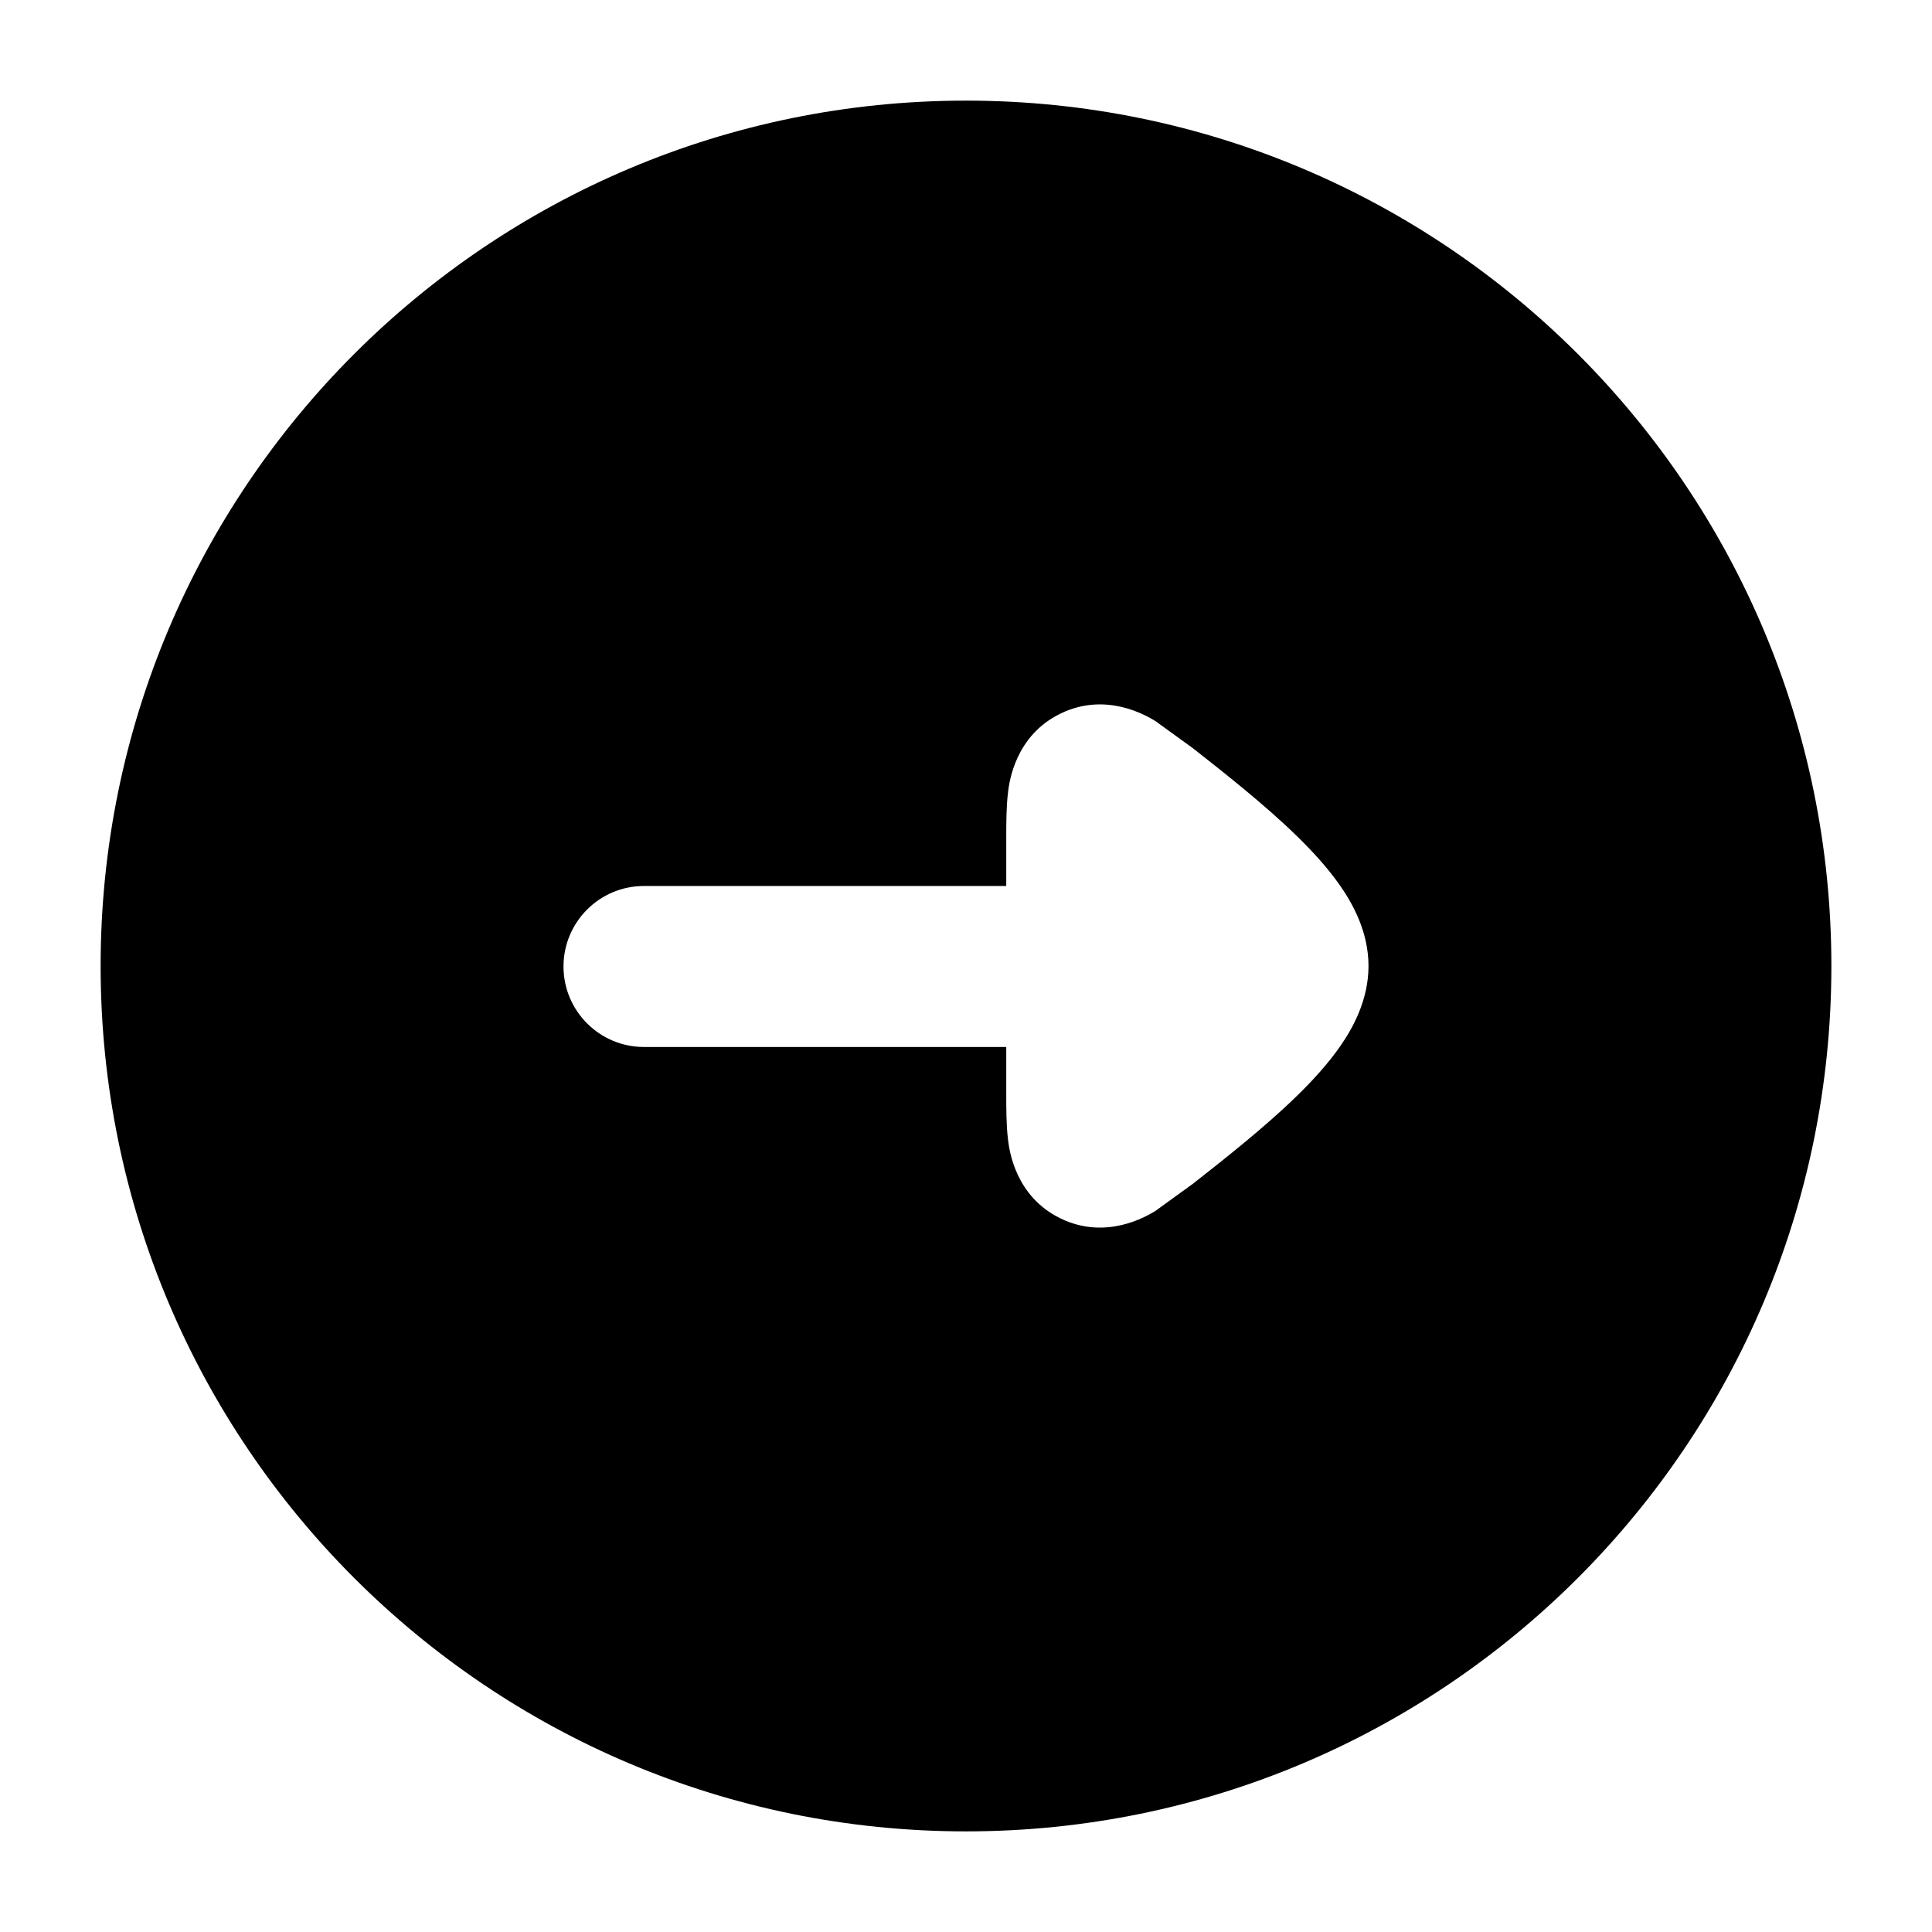 <svg width="24" height="24" viewBox="0 0 24 24" fill="none" xmlns="http://www.w3.org/2000/svg">
<path fill-rule="evenodd" clip-rule="evenodd" d="M12 1.25C17.937 1.25 22.75 6.063 22.75 12C22.75 17.937 17.937 22.75 12 22.75C6.063 22.75 1.25 17.937 1.25 12C1.25 6.063 6.063 1.25 12 1.25ZM7 12.006C7 12.558 7.448 13.006 8 13.006H12.5L12.5 13.588C12.5 13.764 12.5 13.98 12.522 14.156L12.522 14.159C12.538 14.286 12.61 14.862 13.175 15.136C13.742 15.411 14.242 15.109 14.351 15.044L14.819 14.705C15.195 14.41 15.709 14.005 16.1 13.624C16.296 13.434 16.497 13.217 16.656 12.986C16.797 12.781 17 12.431 17 12C17 11.569 16.797 11.219 16.656 11.014C16.497 10.783 16.296 10.566 16.1 10.376C15.709 9.995 15.195 9.59 14.819 9.295L14.351 8.956C14.242 8.891 13.742 8.589 13.175 8.864C12.61 9.138 12.538 9.714 12.522 9.841L12.522 9.844C12.5 10.02 12.5 10.236 12.5 10.412L12.5 11.006H8C7.448 11.006 7 11.454 7 12.006Z" fill="currentColor"/>
</svg>
